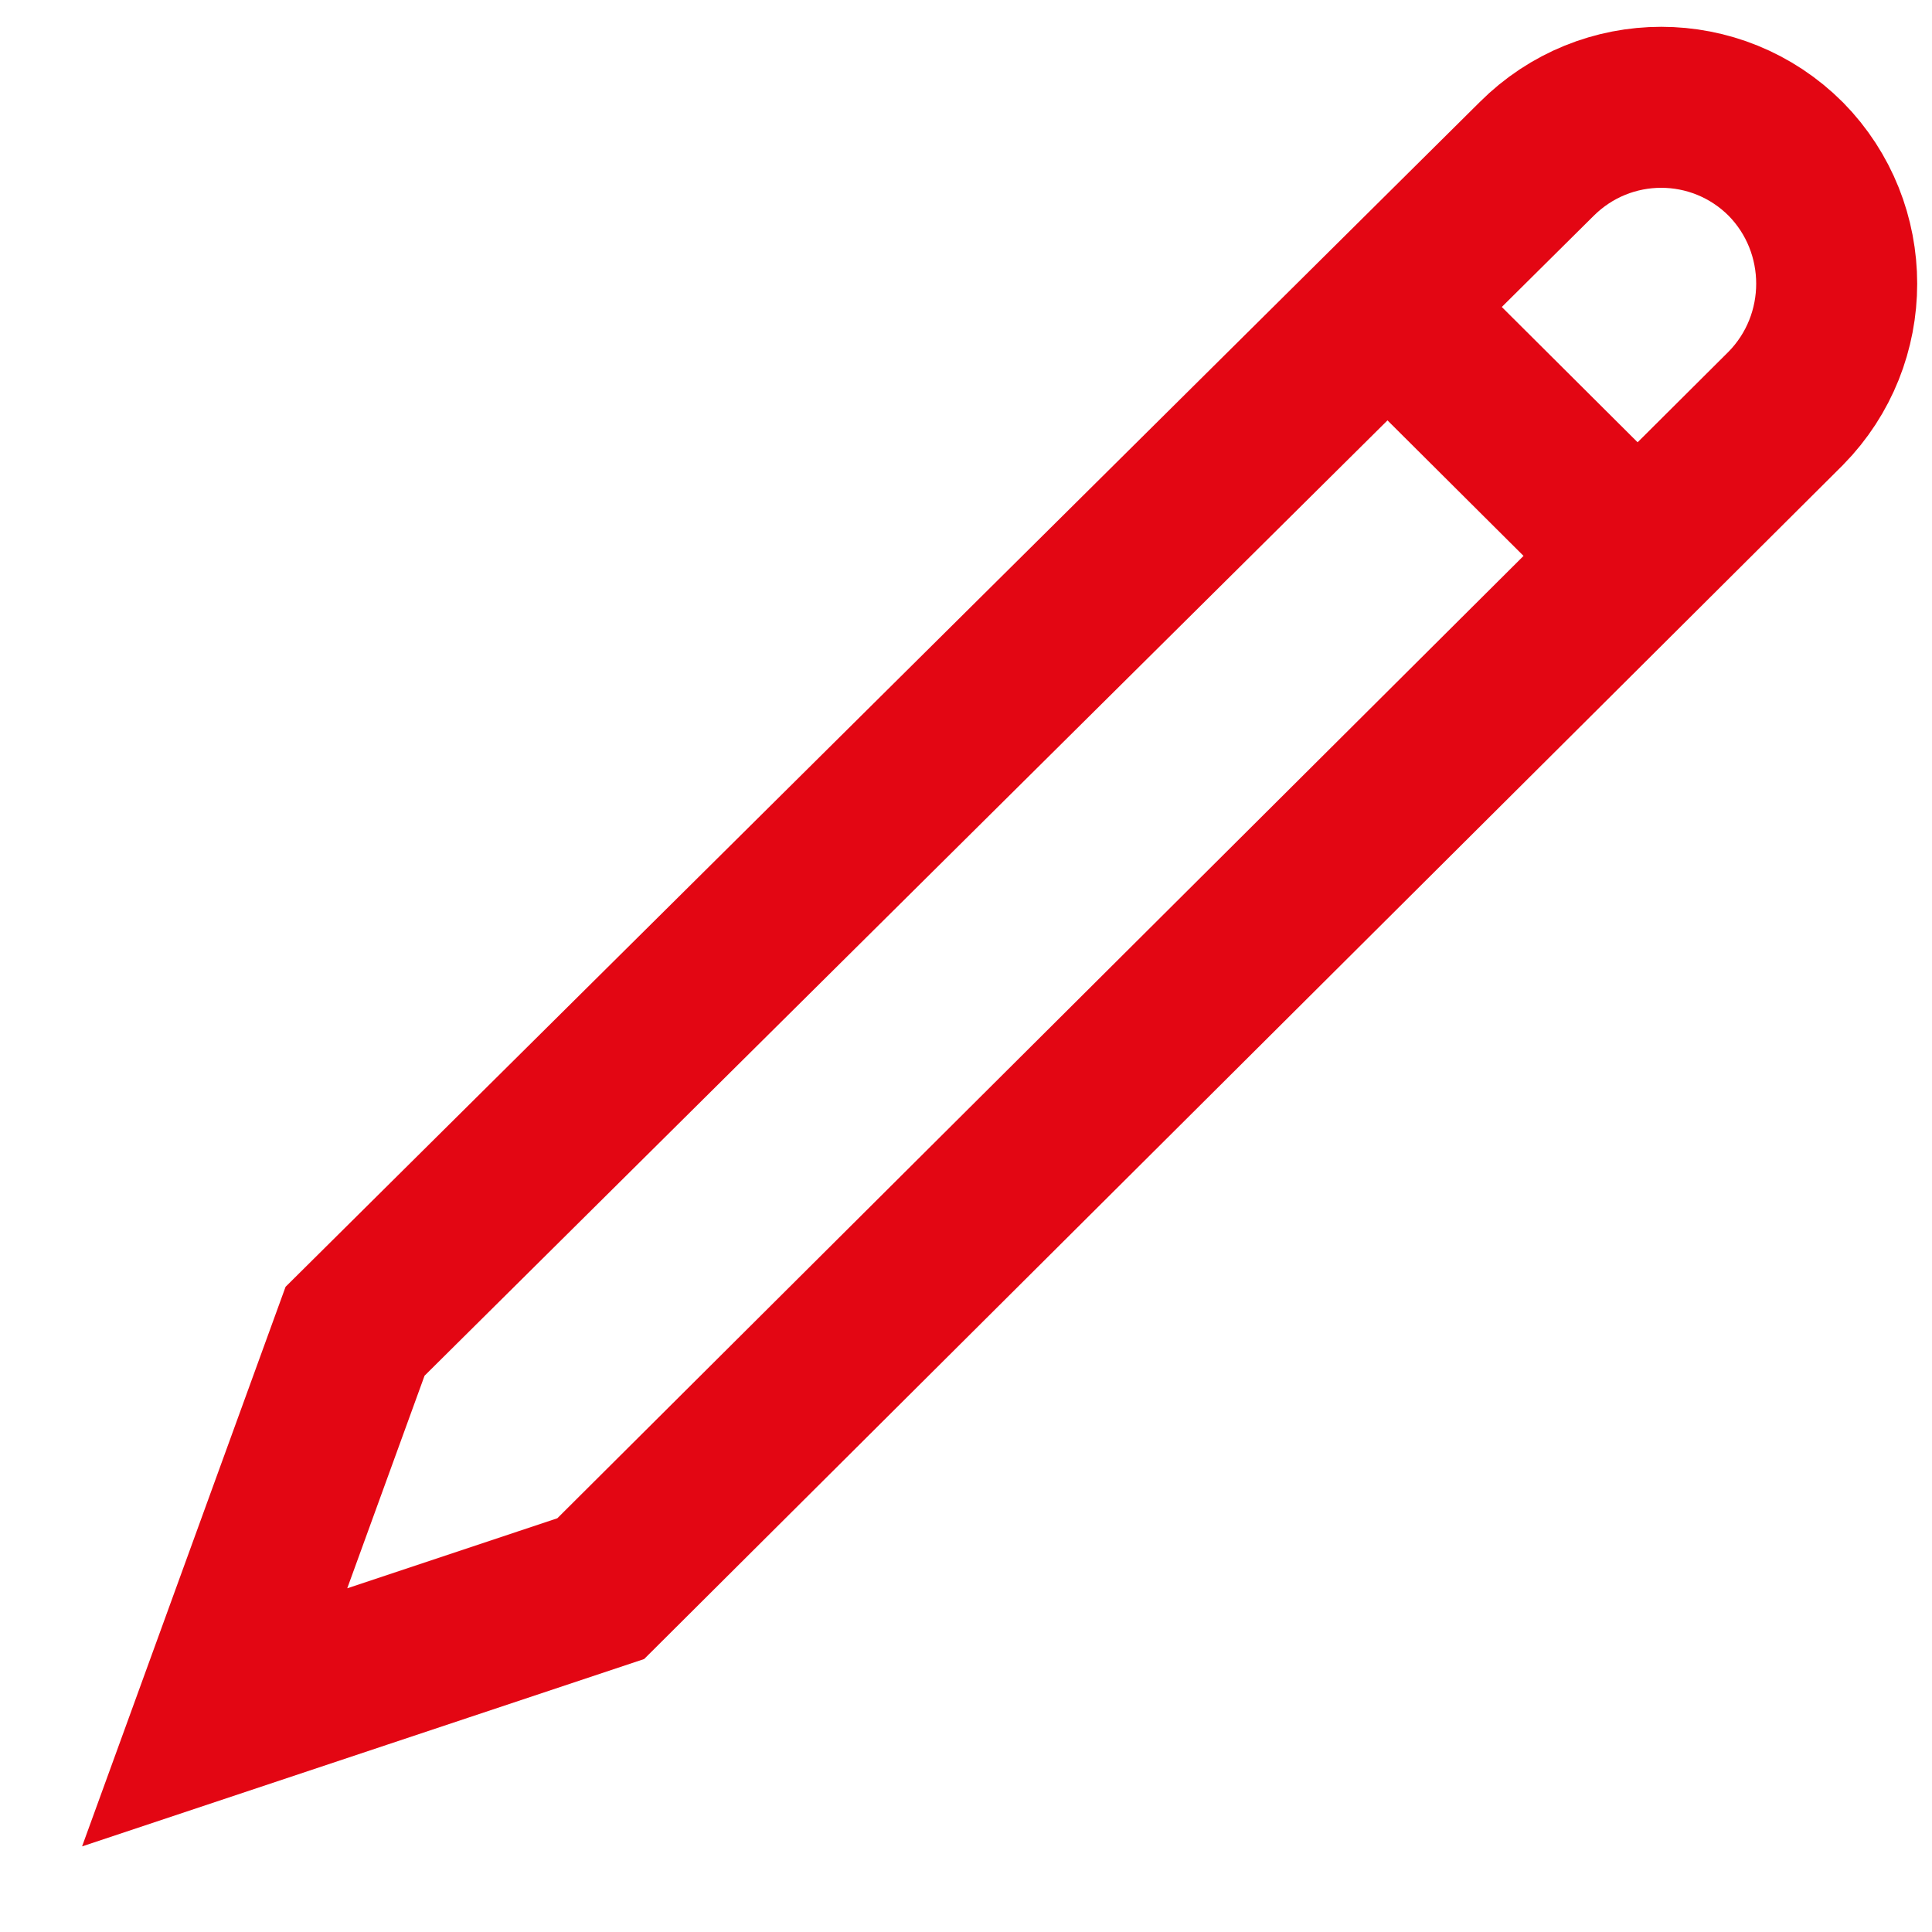 <svg width="18" height="18" viewBox="0 0 18 18" fill="none" xmlns="http://www.w3.org/2000/svg">
<path d="M15.253 5.175L12.933 2.864" stroke="#E30613" stroke-width="1.5"/>
<path d="M16.638 3.804L5.597 14.801L2 16L3.308 12.403L14.316 1.482C14.959 0.839 15.995 0.839 16.638 1.482C17.27 2.125 17.27 3.161 16.638 3.804Z" stroke="#E30613" stroke-width="1.5"/>
</svg>
